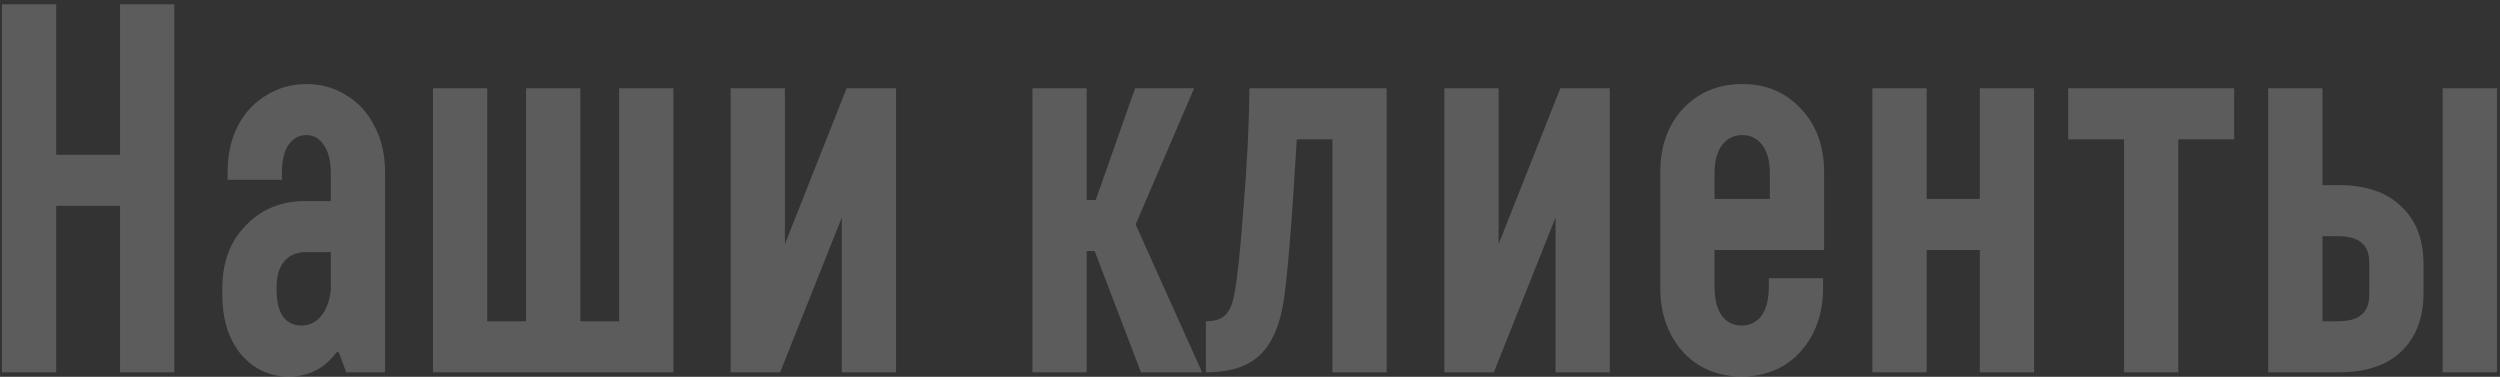 <svg width="564" height="85" viewBox="0 0 564 85" fill="none" xmlns="http://www.w3.org/2000/svg">
<rect x="0" y="0" width="564" height="85" fill="#333333" stroke="none"/>
<path d="M0.44 0.96H12.68V34.92H27.08V0.96H39.32V84H27.08V46.44H12.68V84H0.44V0.96ZM69.109 18.96C72.469 18.96 75.469 19.8 78.109 21.48C80.829 23.08 82.949 25.4 84.469 28.44C86.069 31.4 86.869 34.88 86.869 38.88V84H78.109L76.429 79.44H75.949C73.229 83.12 69.629 84.96 65.149 84.96C60.829 84.96 57.229 83.28 54.349 79.92C51.549 76.48 50.149 72 50.149 66.48V65.04C50.149 59.2 51.909 54.48 55.429 50.88C58.949 47.2 63.429 45.36 68.869 45.36H74.629V39.24C74.629 36.36 74.109 34.2 73.069 32.76C72.109 31.24 70.789 30.48 69.109 30.48C67.429 30.48 66.069 31.24 65.029 32.76C64.069 34.2 63.589 36.36 63.589 39.24V40.56H51.349V38.88C51.349 34.88 52.109 31.4 53.629 28.44C55.229 25.4 57.389 23.08 60.109 21.48C62.829 19.8 65.829 18.96 69.109 18.96ZM68.029 73.44C69.789 73.44 71.269 72.72 72.469 71.28C73.669 69.76 74.389 67.8 74.629 65.4V56.88H68.869C66.869 56.88 65.269 57.6 64.069 59.04C62.949 60.4 62.389 62.4 62.389 65.04V65.4C62.389 67.96 62.869 69.96 63.829 71.4C64.869 72.76 66.269 73.44 68.029 73.44ZM97.683 19.92H109.923V72.48H118.683V19.92H130.923V72.48H139.683V19.92H151.923V84H97.683V19.92ZM202.152 19.92V84H189.912V49.08L175.992 84H164.832V19.92H177.072V55.08L190.992 19.92H202.152ZM246.958 56.64H245.158V84H232.918V19.92H245.158V45.12H247.198L256.078 19.92H269.398L256.198 50.64L271.198 84H257.398L246.958 56.64ZM312.838 84H300.598V31.44H292.558C291.438 50.32 290.438 62.56 289.558 68.16C288.678 73.6 286.878 77.6 284.158 80.16C281.438 82.72 277.398 84 272.038 84V72.48C274.038 72.48 275.518 72 276.478 71.04C277.438 70.08 278.118 68.44 278.518 66.12C279.158 62.76 279.838 56.24 280.558 46.56C281.358 36.88 281.798 28 281.878 19.92H312.838V84ZM363.167 19.92V84H350.927V49.08L337.007 84H325.847V19.92H338.087V55.08L352.007 19.92H363.167ZM374.561 38.88C374.561 32.96 376.281 28.16 379.721 24.48C383.241 20.8 387.681 18.96 393.041 18.96C398.401 18.96 402.801 20.8 406.241 24.48C409.761 28.16 411.521 32.96 411.521 38.88V56.4H386.801V64.68C386.801 67.56 387.361 69.76 388.481 71.28C389.601 72.72 391.081 73.44 392.921 73.44C394.761 73.44 396.241 72.72 397.361 71.28C398.481 69.76 399.041 67.56 399.041 64.68V62.76H411.281V65.04C411.281 68.96 410.481 72.44 408.881 75.48C407.281 78.52 405.081 80.88 402.281 82.56C399.481 84.16 396.361 84.96 392.921 84.96C389.481 84.96 386.361 84.16 383.561 82.56C380.761 80.88 378.561 78.52 376.961 75.48C375.361 72.44 374.561 68.96 374.561 65.04V38.88ZM399.281 44.88V39.24C399.281 36.36 398.721 34.2 397.601 32.76C396.481 31.24 394.961 30.48 393.041 30.48C391.121 30.48 389.601 31.24 388.481 32.76C387.361 34.2 386.801 36.36 386.801 39.24V44.88H399.281ZM422.41 19.92H434.65V44.88H446.65V19.92H458.89V84H446.65V56.4H434.65V84H422.41V19.92ZM466.583 19.92H504.023V31.44H491.423V84H479.183V31.44H466.583V19.92ZM511.707 19.92H523.947V41.76H527.547C533.707 41.76 538.427 43.36 541.707 46.56C545.067 49.68 546.747 54.04 546.747 59.64V66.12C546.747 71.72 545.067 76.12 541.707 79.32C538.427 82.44 533.707 84 527.547 84H511.707V19.92ZM551.067 84V19.92H563.307V84H551.067ZM527.427 72.48C529.827 72.48 531.587 72 532.707 71.04C533.907 70.08 534.507 68.56 534.507 66.48V59.28C534.507 57.2 533.907 55.68 532.707 54.72C531.587 53.76 529.827 53.28 527.427 53.28H523.947V72.48H527.427Z" fill="white" fill-opacity="0.2"/>
</svg>

